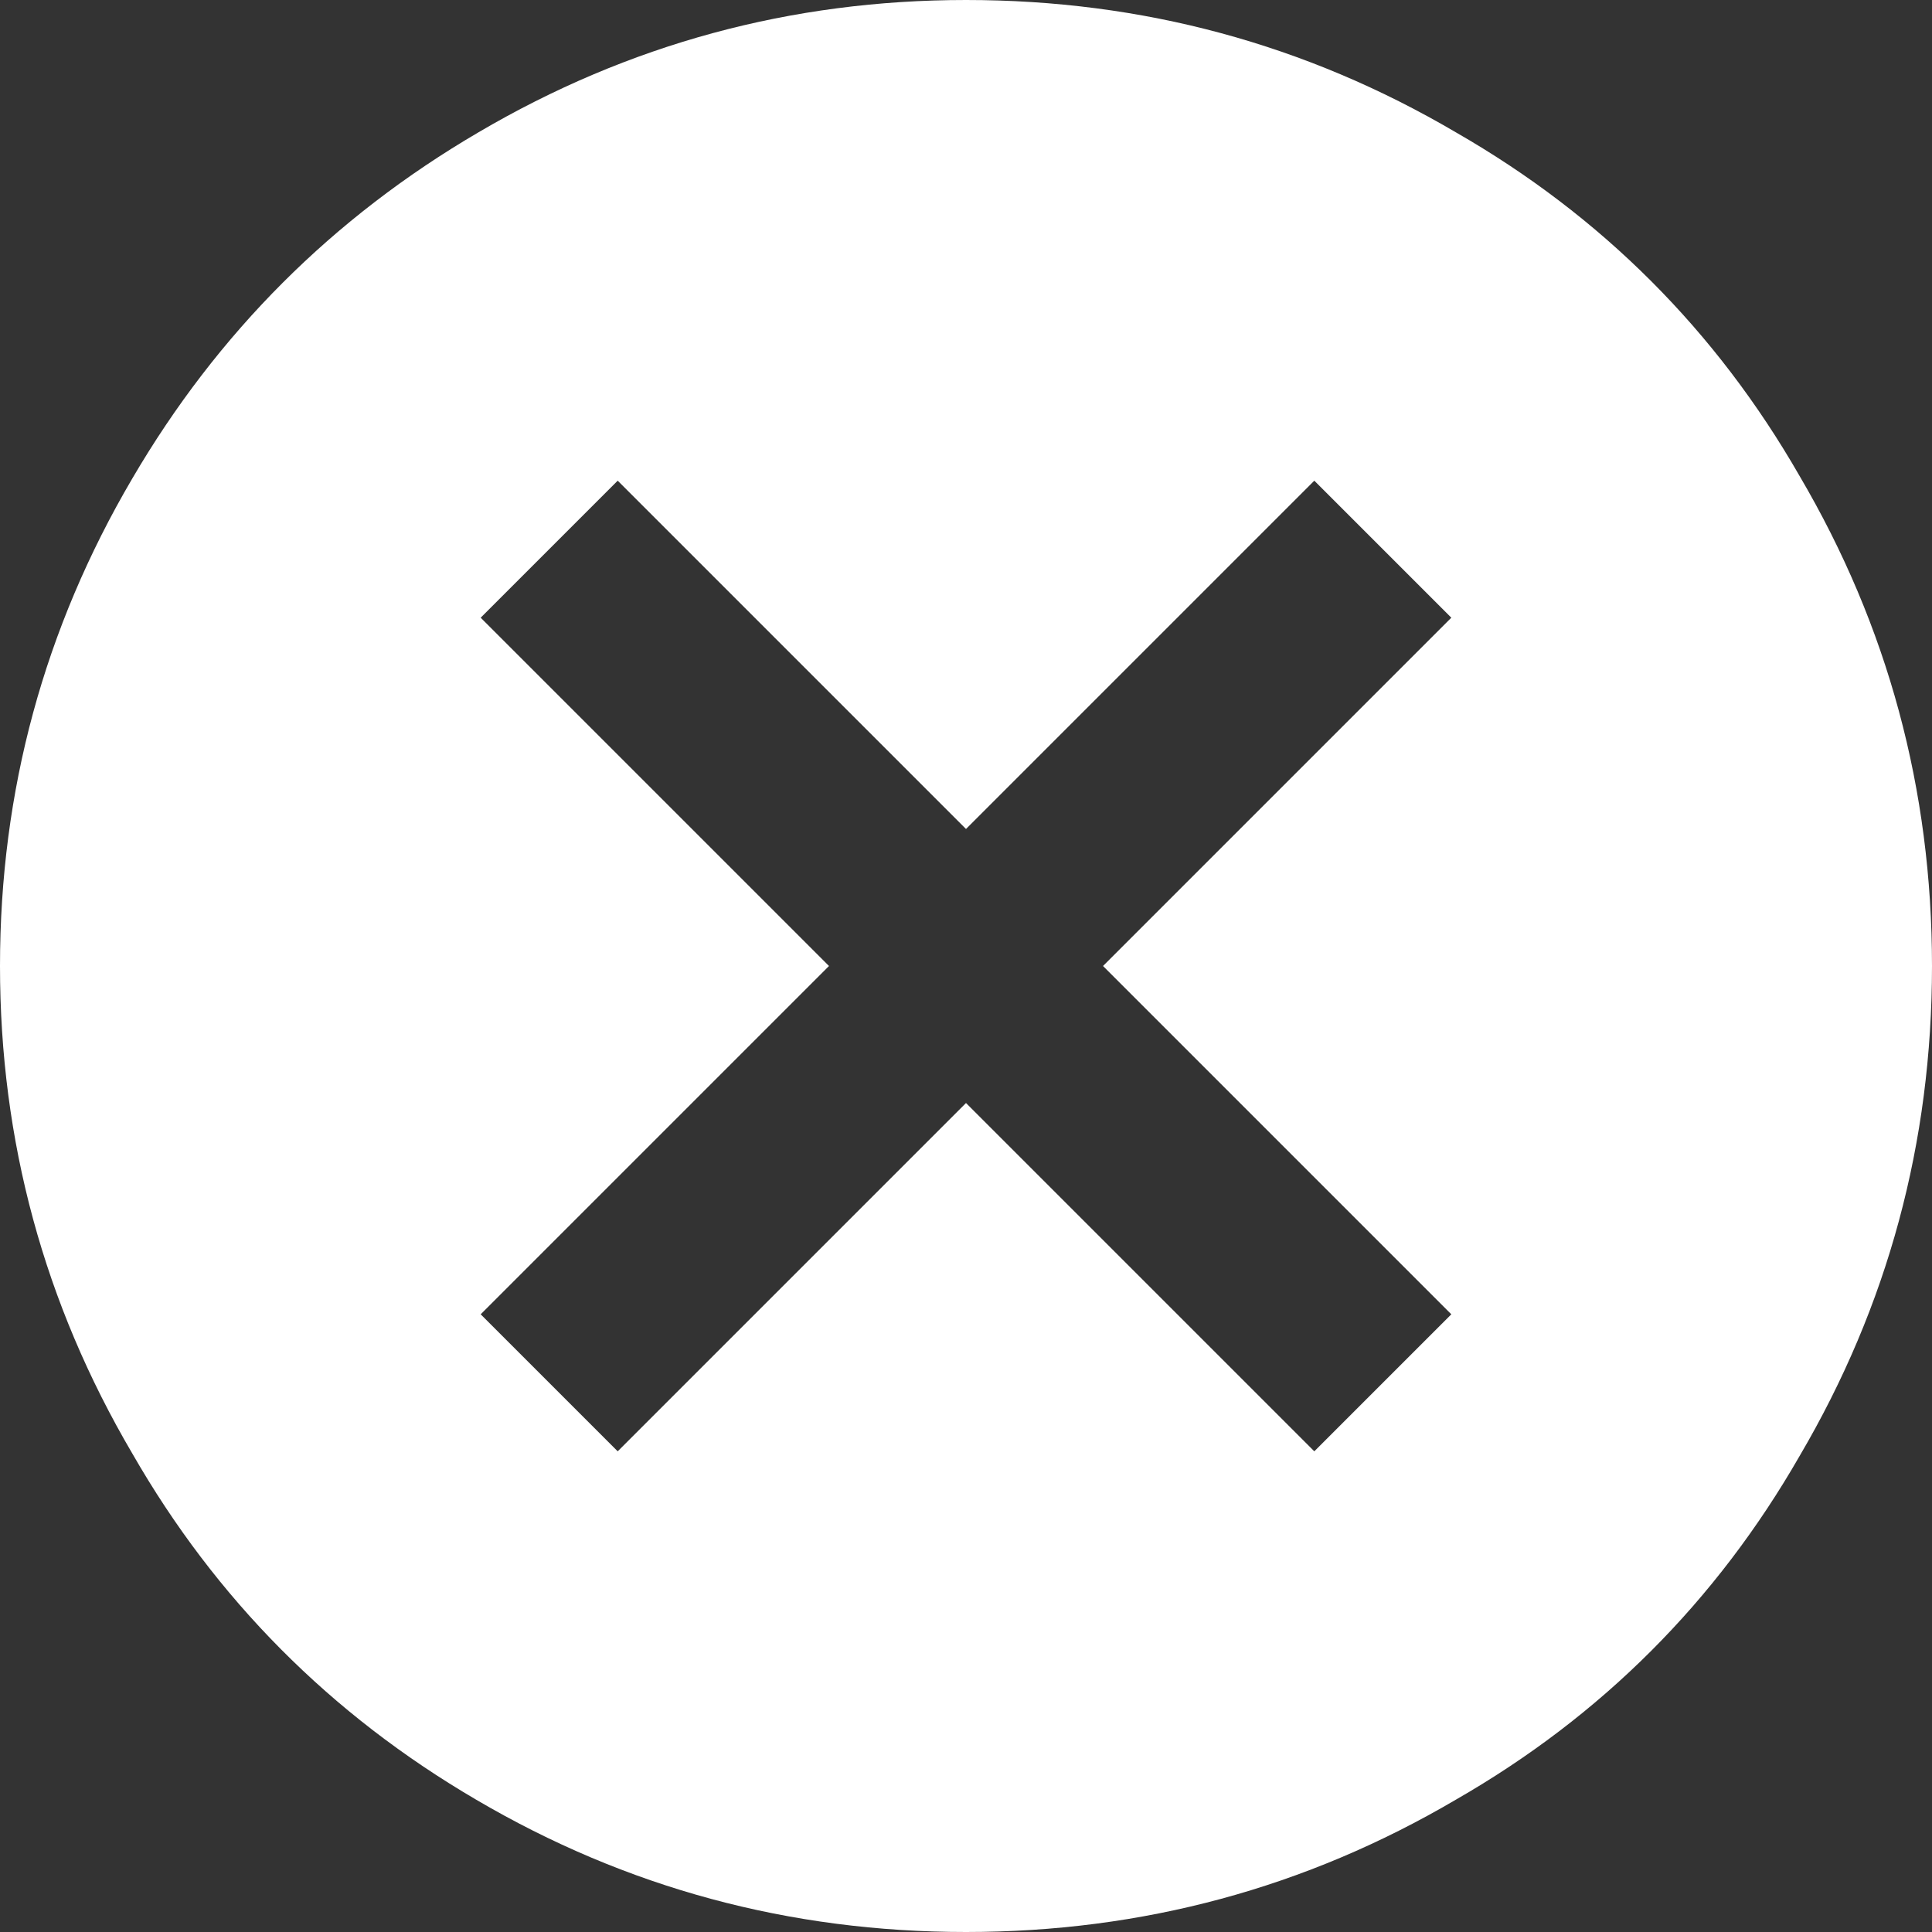 <?xml version="1.0" encoding="UTF-8"?>
<svg width="25px" height="25px" viewBox="0 0 25 25" version="1.1" xmlns="http://www.w3.org/2000/svg" xmlns:xlink="http://www.w3.org/1999/xlink">
    <rect x="0" y="0" width="25" height="25" fill="#333333" stroke="none"/>
    <!-- Generator: Sketch 55 (78076) - https://sketchapp.com -->
    <title></title>
    <desc>Created with Sketch.</desc>
    <g id="Page-1" stroke="none" stroke-width="1" fill="none" fill-rule="evenodd">
        <g id="Page_On-details_page_search_options" transform="translate(-1235, -22)" fill="#FFFFFF" fill-rule="nonzero">
            <path d="M1253.78,39.007 L1249.273,34.5 L1253.78,29.993 L1252.007,28.22 L1247.5,32.727 L1242.993,28.22 L1241.22,29.993 L1245.727,34.5 L1241.22,39.007 L1242.993,40.78 L1247.5,36.273 L1252.007,40.78 L1253.78,39.007 Z M1247.5,22 C1249.784,22 1251.897,22.571 1253.84,23.713 C1255.723,24.794 1257.206,26.277 1258.287,28.16 C1259.429,30.103 1260,32.216 1260,34.5 C1260,36.784 1259.429,38.897 1258.287,40.84 C1257.206,42.723 1255.723,44.206 1253.84,45.287 C1251.897,46.429 1249.784,47 1247.5,47 C1245.216,47 1243.103,46.429 1241.16,45.287 C1239.277,44.185 1237.794,42.693 1236.713,40.81 C1235.571,38.867 1235,36.764 1235,34.5 C1235,32.236 1235.571,30.133 1236.713,28.19 C1237.815,26.307 1239.307,24.815 1241.19,23.713 C1243.133,22.571 1245.236,22 1247.5,22 Z" id=""></path>
        </g>
    </g>
</svg>